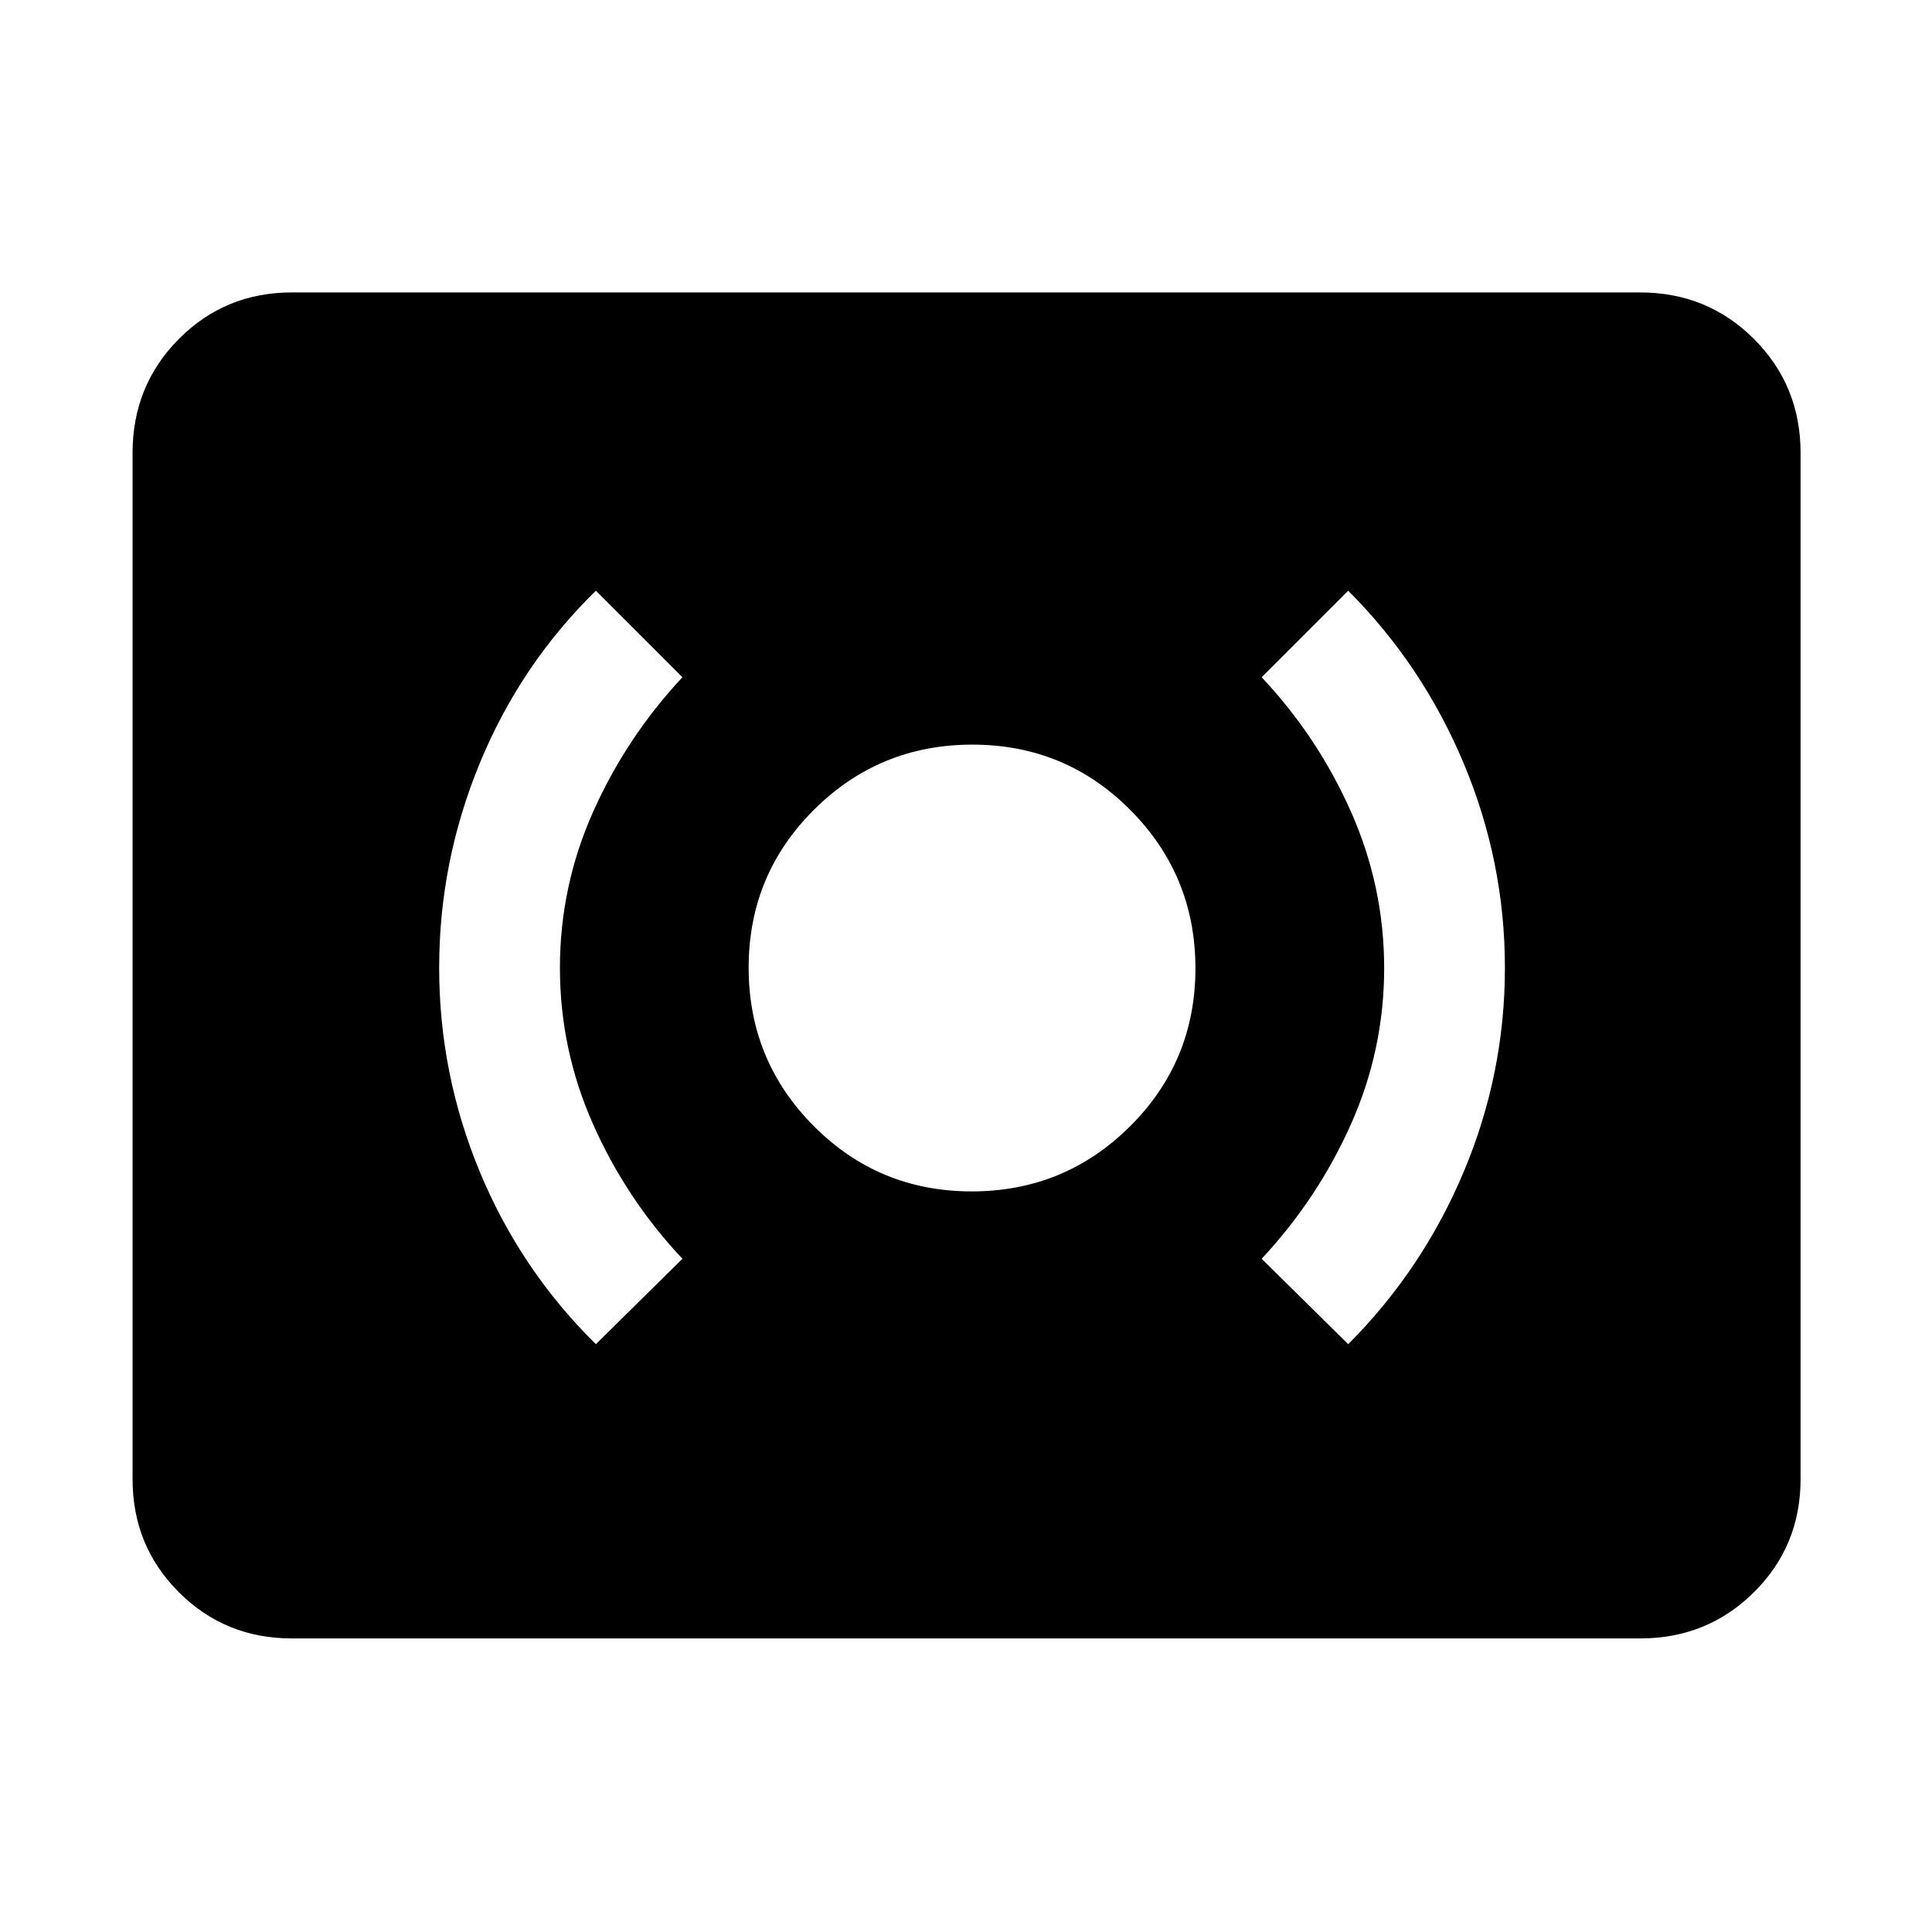 <svg xmlns="http://www.w3.org/2000/svg" width="48" height="48" viewBox="0 -960 960 960"><path d="M482.824-368Q529-368 561.5-400.324q32.5-32.323 32.5-78.5Q594-525 561.677-557.5 529.353-590 483.176-590 437-590 404.5-557.677 372-525.353 372-479.176 372-433 404.324-400.5q32.323 32.5 78.5 32.5Zm187.089 75.913q36.869-36.87 57.369-85.578 20.5-48.709 20.5-101.456 0-52.749-20.5-101.618-20.5-48.87-57.369-85.739l-43 43q27.869 29.626 44.369 66.787t16.5 77.739q0 40.578-16.5 77.569-16.5 36.992-44.369 66.861l43 42.435Zm-373.826 0 43-42.435q-27.869-29.626-44.369-66.787t-16.5-77.739q0-40.578 16.5-77.569 16.5-36.992 44.369-66.861l-43-43q-37.435 36.622-57.652 85.614-20.217 48.991-20.217 101.74 0 52.749 20.217 101.458 20.217 48.709 57.652 85.579Zm-151 146.218q-33.257 0-56.237-22.981-22.981-22.98-22.981-56.237v-509.826q0-33.49 22.98-56.637 22.981-23.146 56.238-23.146h669.826q33.49 0 56.637 23.146 23.146 23.147 23.146 56.637v509.826q0 33.257-23.146 56.237-23.147 22.981-56.637 22.981H145.087Z"/></svg>